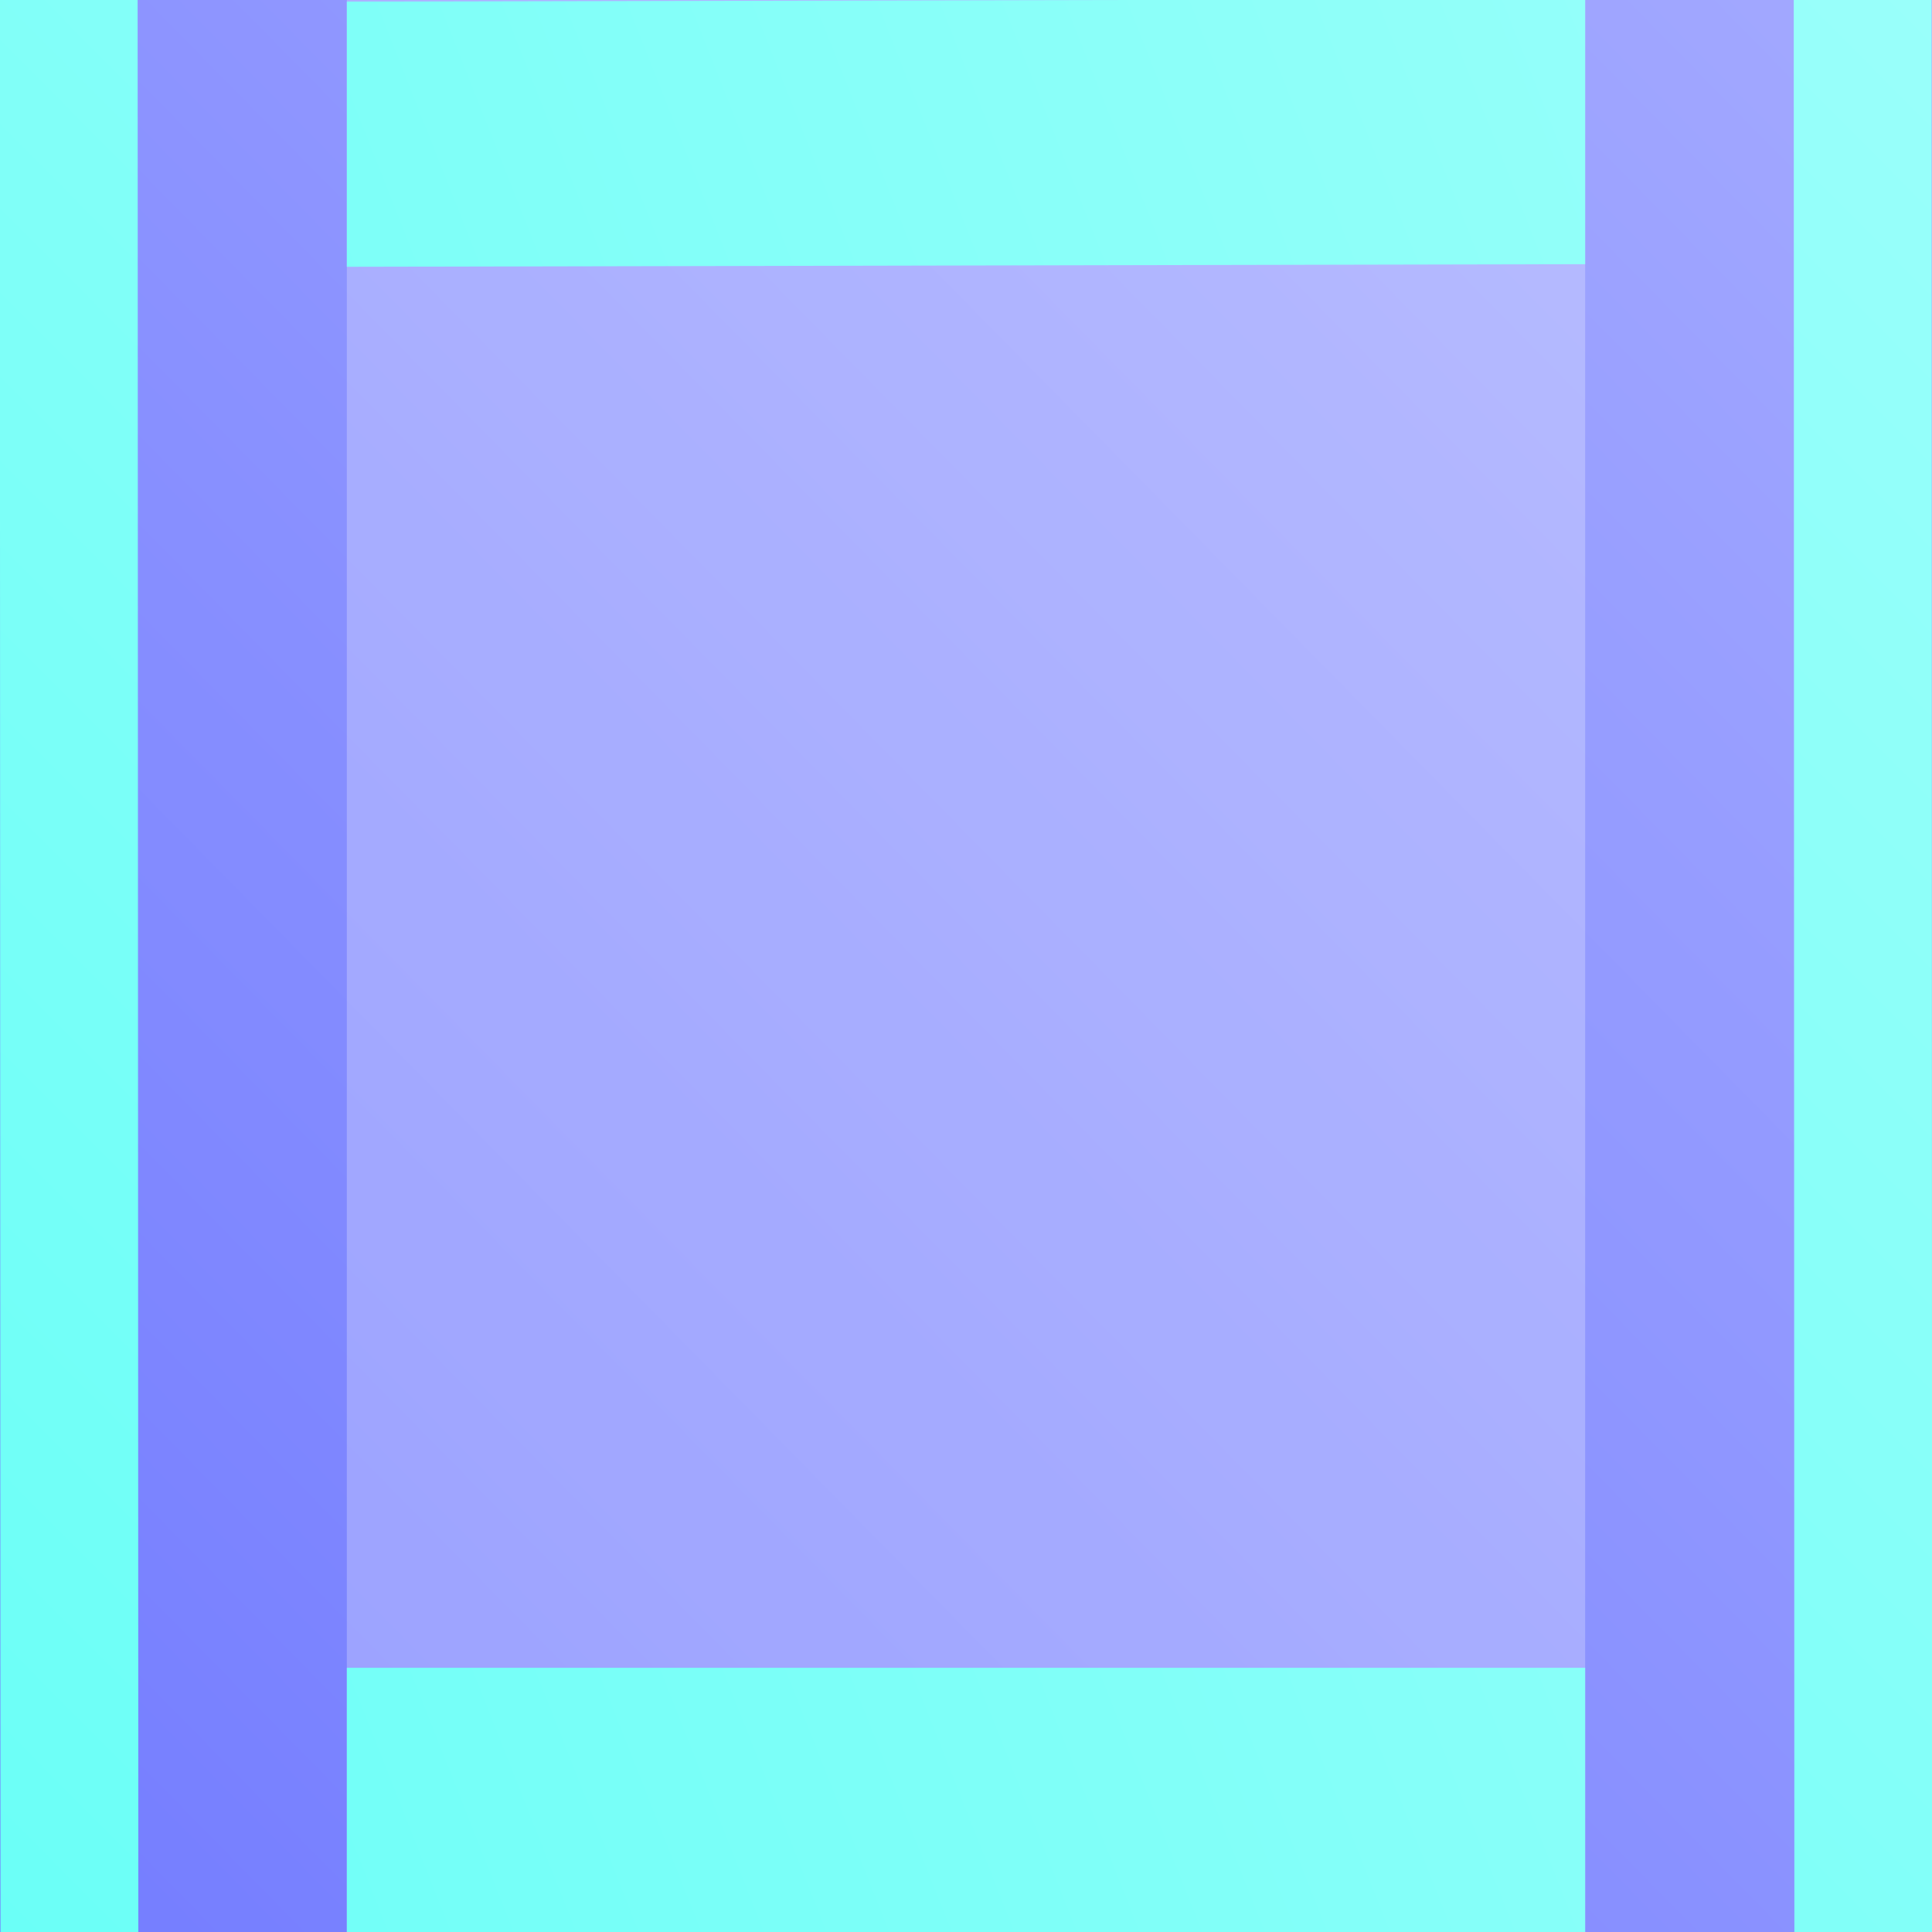 <?xml version="1.0" encoding="utf-8"?>
<svg viewBox="0 0 300 300" xmlns="http://www.w3.org/2000/svg">
  <rect x="0" y="0" width="300" height="300" fill="#333333" stroke="none"/>
  <style>
    :root {
      --fg-0: #747DFF80;
      --fg-1: #A3A9FF80;
      --fg-2: #99FFFAB0;
      --fg-3: #6BFFF7B0;
    }
    @media (prefers-color-scheme: dark) {
      :root {
        --fg-0: #646BAD80;
        --fg-1: #898EC080;
        --fg-2: #41C2B6A0;
        --fg-3: #6ED1C9A0;
      }
  </style>
  <defs>
    <linearGradient gradientUnits="userSpaceOnUse" x1="75" y1="0" x2="75" y2="150" id="gradient-2" gradientTransform="matrix(2.527, 2.568, -2, 2, 110.478, -192.588)">
      <stop offset="0" style="stop-color: #A3A9FF80;"/>
      <stop offset="1" style="stop-color: #747DFF80;"/>
    </linearGradient>
    <linearGradient gradientUnits="userSpaceOnUse" x1="150.113" y1="17.118" x2="150.113" y2="282.882" id="gradient-4" gradientTransform="matrix(0.314, 0.794, -1.236, 1.129, 273.52, -155.408)">
      <stop offset="0" style="stop-color: #99FFFAB0"/>
      <stop offset="1" style="stop-color: #6BFFF7B0;"/>
    </linearGradient>
    <linearGradient gradientUnits="userSpaceOnUse" x1="38.042" y1="17.118" x2="38.042" y2="282.882" id="gradient-0" gradientTransform="matrix(0.706, 0.709, -1.129, 1.129, 292.23, -46.283)">
      <stop offset="0" style="stop-color: #99FFFAB0"/>
      <stop offset="1" style="stop-color: #6BFFF7B0;"/>
    </linearGradient>
  </defs>
  <rect width="300" height="300" style="stroke-linecap: square; stroke-width: 50px; fill: url('#gradient-2');"/>
  <rect x="53.857" width="192.285" height="300.152" style="stroke-linecap: square; stroke-width: 50px; fill: rgb(255, 255, 255); fill-opacity: 0.25;"/>
  <path d="M 53.857 258.979 L 246.142 258.979 L 246.142 300.152 L 53.857 300.152 L 53.857 258.979 Z M 53.857 0.251 L 246.142 -0.152 L 246.142 41.021 L 53.857 41.424 L 53.857 0.251 Z" style="stroke-linecap: square; stroke-width: 50px; fill: url('#gradient-4');"/>
  <path d="M -0.029 0 L 21.371 0 L 21.48 300 L 0.08 300 L -0.029 0 Z M 278.529 0 L 299.929 0 L 300.03 300 L 278.63 300 L 278.529 0 Z" style="stroke-linecap: square; stroke-width: 50px; fill: url('#gradient-0');"/>
</svg>